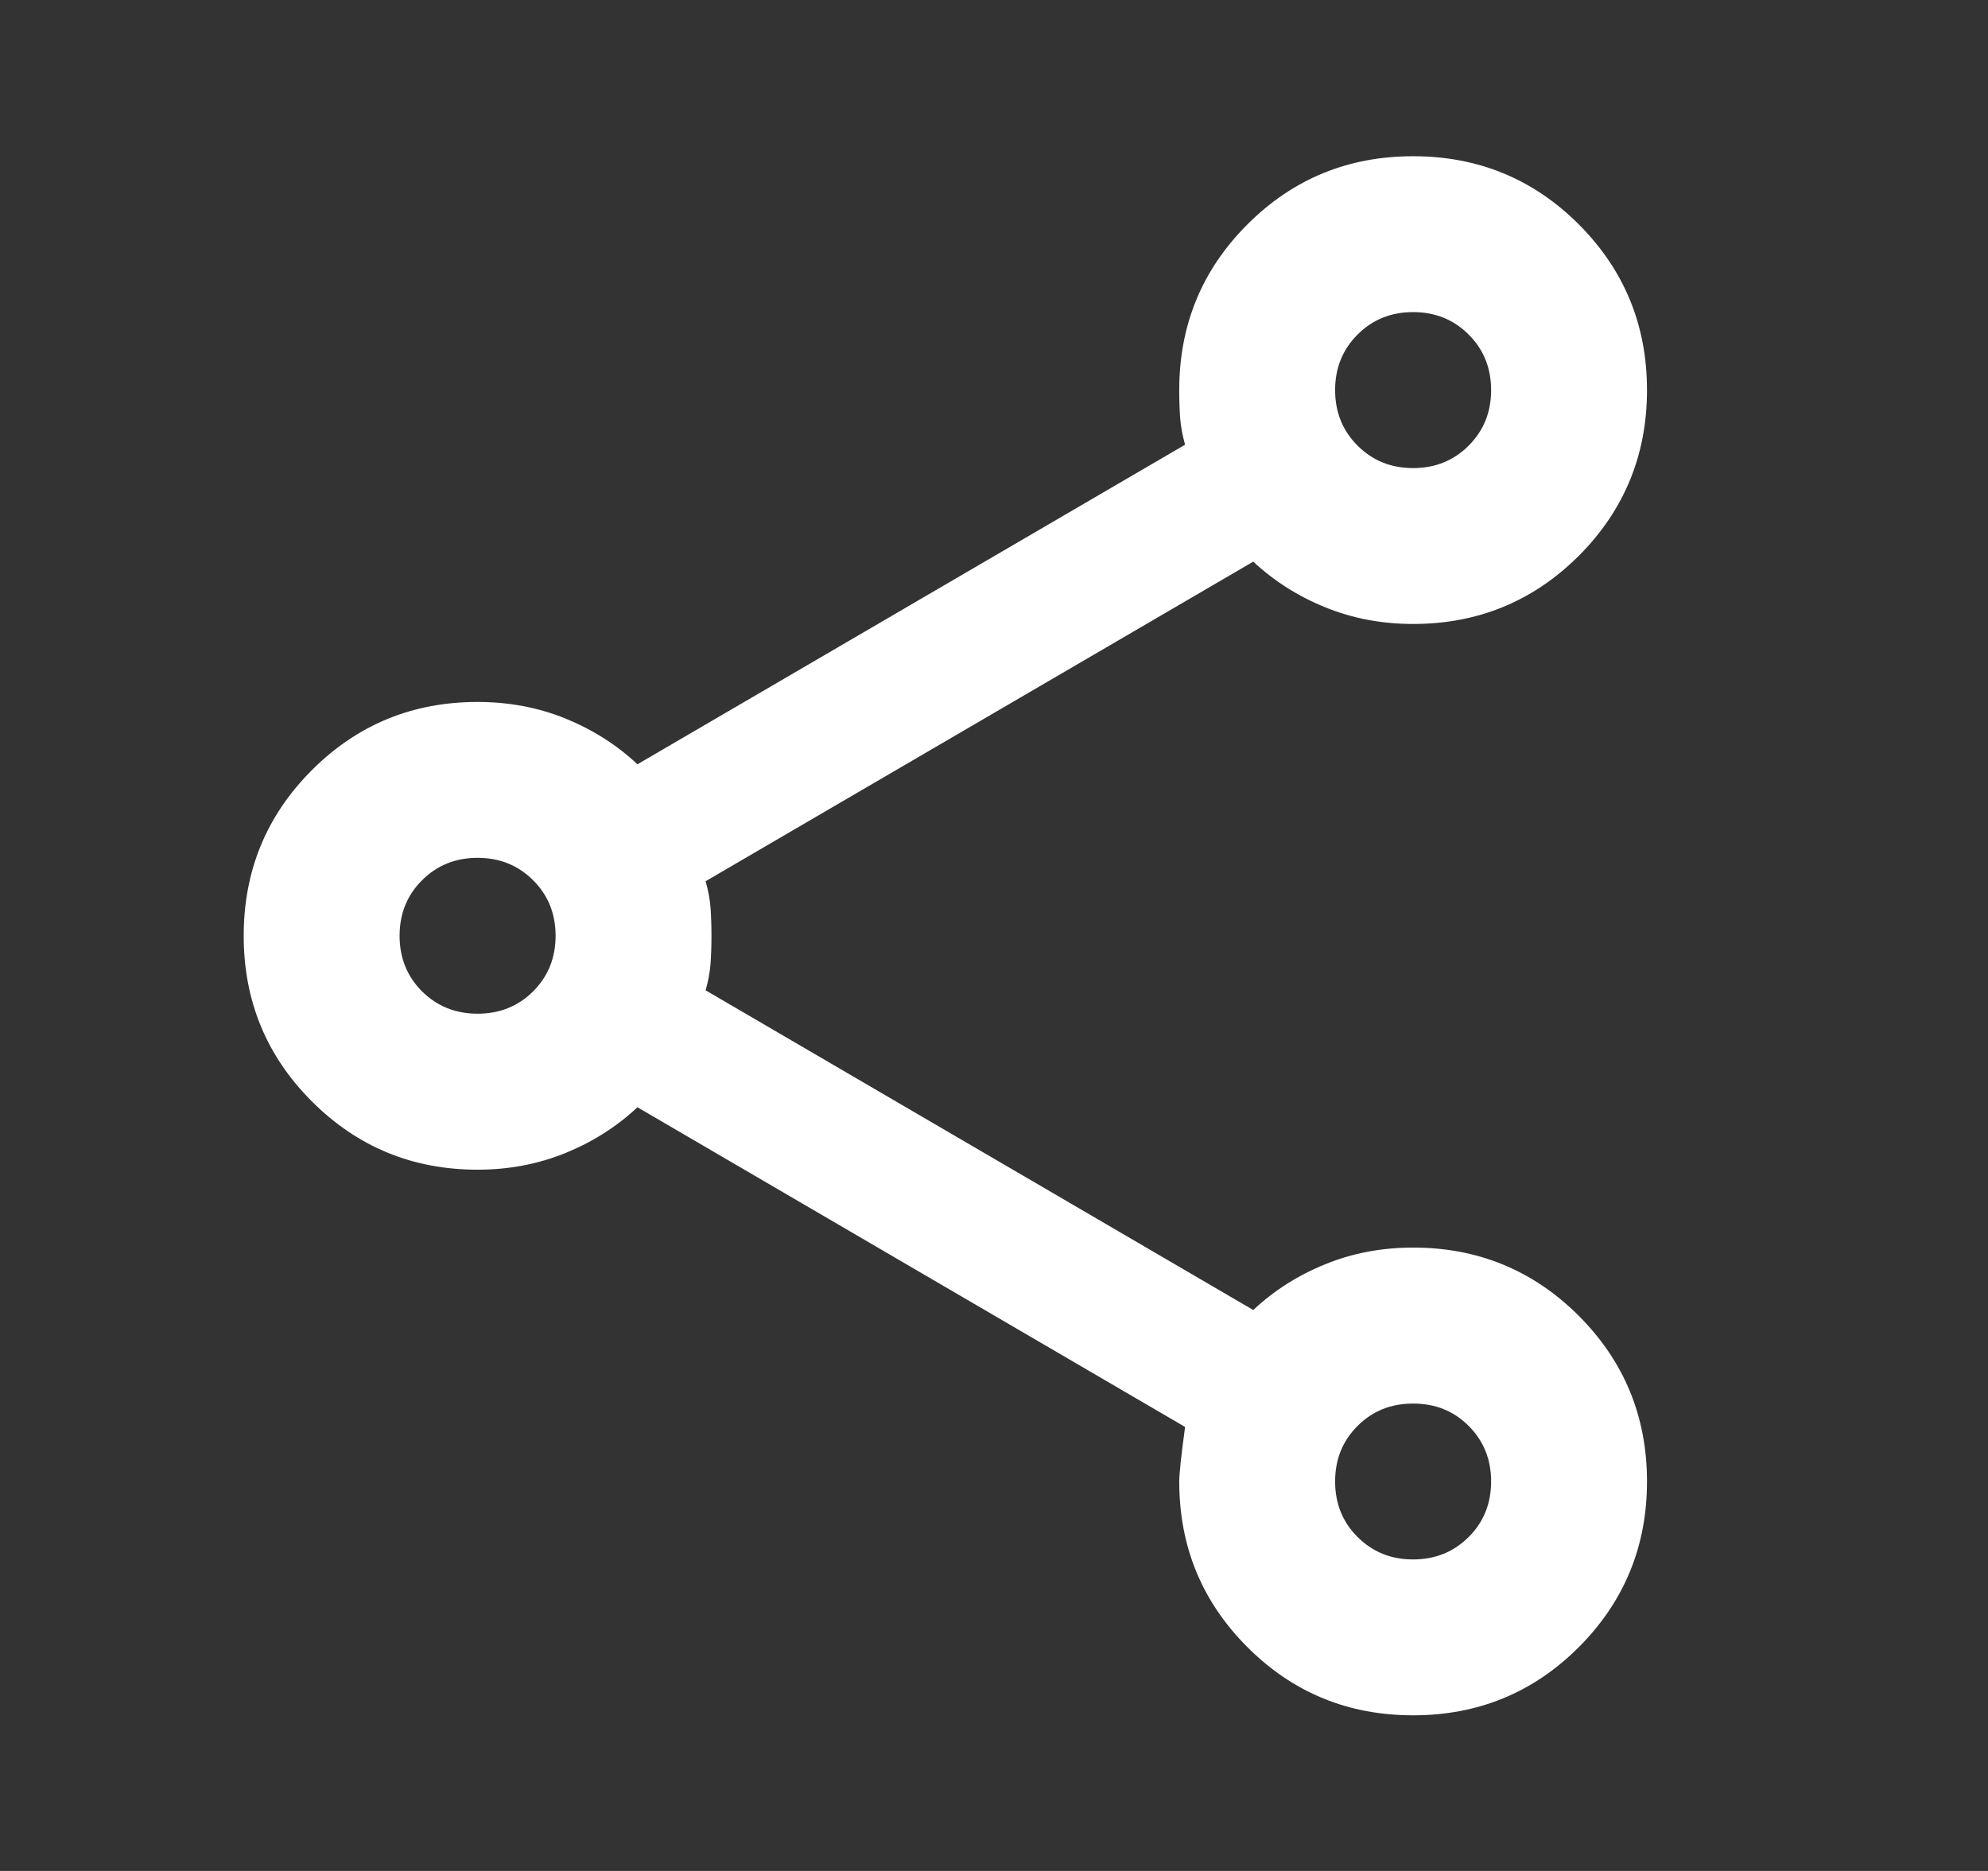 <svg width="17" height="16" viewBox="0 0 17 16" fill="none" xmlns="http://www.w3.org/2000/svg">
<rect x="0" y="0" width="17" height="16" fill="#333333" stroke="none"/>
<mask id="mask0_7090_144361" style="mask-type:alpha" maskUnits="userSpaceOnUse" x="0" y="0" width="17" height="16">
<rect x="0.75" width="16" height="16" fill="#FFFFFF"/>
</mask>
<g mask="url(#mask0_7090_144361)">
<path d="M12.084 14.669C11.528 14.669 11.056 14.475 10.667 14.086C10.278 13.697 10.084 13.225 10.084 12.669C10.084 12.603 10.101 12.447 10.134 12.203L5.451 9.469C5.273 9.636 5.067 9.766 4.834 9.861C4.601 9.955 4.351 10.003 4.084 10.003C3.528 10.003 3.056 9.808 2.667 9.419C2.278 9.03 2.084 8.558 2.084 8.003C2.084 7.447 2.278 6.975 2.667 6.586C3.056 6.197 3.528 6.003 4.084 6.003C4.351 6.003 4.601 6.05 4.834 6.144C5.067 6.239 5.273 6.369 5.451 6.536L10.134 3.803C10.112 3.725 10.098 3.65 10.092 3.578C10.087 3.505 10.084 3.425 10.084 3.336C10.084 2.78 10.278 2.308 10.667 1.919C11.056 1.53 11.528 1.336 12.084 1.336C12.639 1.336 13.112 1.53 13.501 1.919C13.889 2.308 14.084 2.78 14.084 3.336C14.084 3.891 13.889 4.364 13.501 4.753C13.112 5.141 12.639 5.336 12.084 5.336C11.817 5.336 11.567 5.289 11.334 5.194C11.101 5.1 10.895 4.969 10.717 4.803L6.034 7.536C6.056 7.614 6.07 7.689 6.076 7.761C6.081 7.833 6.084 7.914 6.084 8.003C6.084 8.091 6.081 8.172 6.076 8.244C6.07 8.316 6.056 8.391 6.034 8.469L10.717 11.203C10.895 11.036 11.101 10.905 11.334 10.811C11.567 10.716 11.817 10.669 12.084 10.669C12.639 10.669 13.112 10.864 13.501 11.253C13.889 11.642 14.084 12.114 14.084 12.669C14.084 13.225 13.889 13.697 13.501 14.086C13.112 14.475 12.639 14.669 12.084 14.669ZM12.084 13.336C12.273 13.336 12.431 13.272 12.559 13.144C12.687 13.017 12.751 12.858 12.751 12.669C12.751 12.48 12.687 12.322 12.559 12.194C12.431 12.066 12.273 12.003 12.084 12.003C11.895 12.003 11.737 12.066 11.609 12.194C11.481 12.322 11.417 12.48 11.417 12.669C11.417 12.858 11.481 13.017 11.609 13.144C11.737 13.272 11.895 13.336 12.084 13.336ZM4.084 8.669C4.273 8.669 4.431 8.605 4.559 8.478C4.687 8.35 4.751 8.191 4.751 8.003C4.751 7.814 4.687 7.655 4.559 7.528C4.431 7.4 4.273 7.336 4.084 7.336C3.895 7.336 3.737 7.4 3.609 7.528C3.481 7.655 3.417 7.814 3.417 8.003C3.417 8.191 3.481 8.35 3.609 8.478C3.737 8.605 3.895 8.669 4.084 8.669ZM12.084 4.003C12.273 4.003 12.431 3.939 12.559 3.811C12.687 3.683 12.751 3.525 12.751 3.336C12.751 3.147 12.687 2.989 12.559 2.861C12.431 2.733 12.273 2.669 12.084 2.669C11.895 2.669 11.737 2.733 11.609 2.861C11.481 2.989 11.417 3.147 11.417 3.336C11.417 3.525 11.481 3.683 11.609 3.811C11.737 3.939 11.895 4.003 12.084 4.003Z" fill="white"/>
</g>
</svg>
